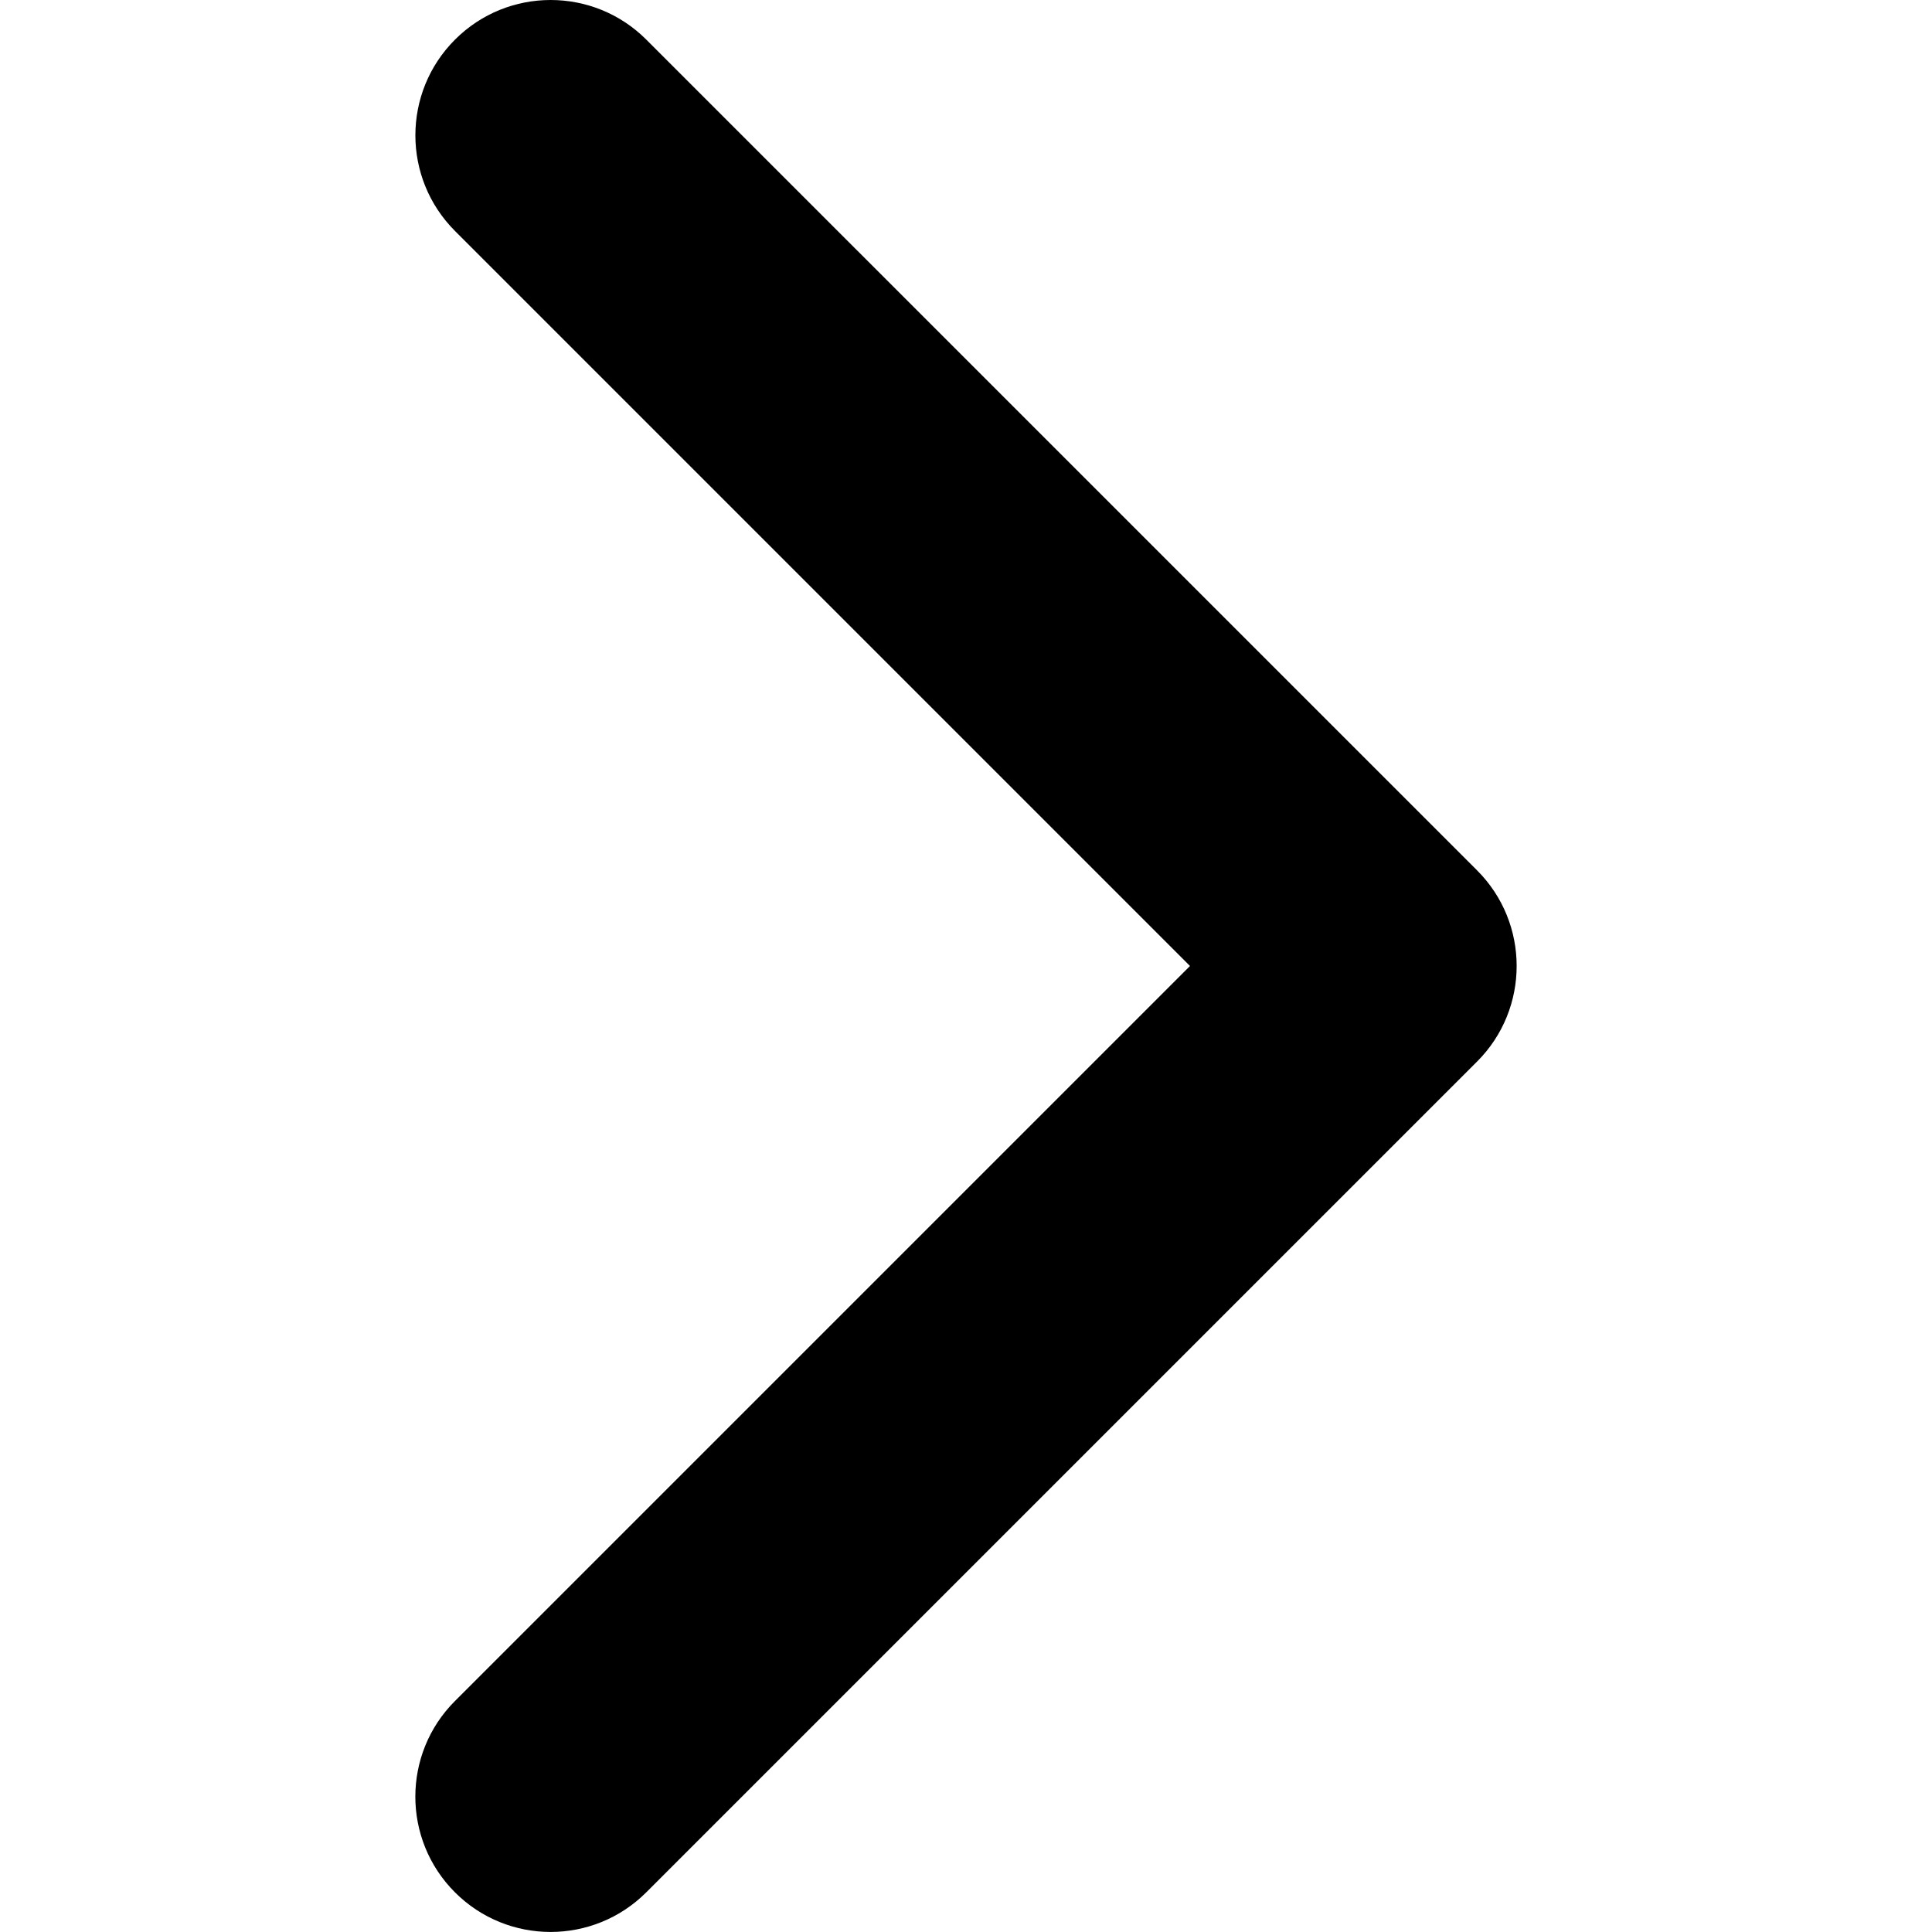 <?xml version="1.0" encoding="utf-8"?>
<!-- Generator: Adobe Illustrator 23.0.3, SVG Export Plug-In . SVG Version: 6.00 Build 0)  -->
<svg version="1.1" id="Capa_1" xmlns="http://www.w3.org/2000/svg" xmlns:xlink="http://www.w3.org/1999/xlink" x="0px" y="0px"
	 viewBox="0 0 451.85 451.85" style="enable-background:new 0 0 451.85 451.85;" xml:space="preserve">
<g>
	<path d="M345.44,248.29L151.15,442.57c-12.36,12.36-32.4,12.36-44.75,0c-12.35-12.35-12.35-32.39,0-44.74l171.91-171.91
		L106.41,54.02c-12.35-12.36-12.35-32.39,0-44.75c12.35-12.36,32.39-12.36,44.75,0l194.29,194.28c6.18,6.18,9.26,14.27,9.26,22.37
		C354.71,234.02,351.62,242.12,345.44,248.29z"/>
</g>
</svg>
